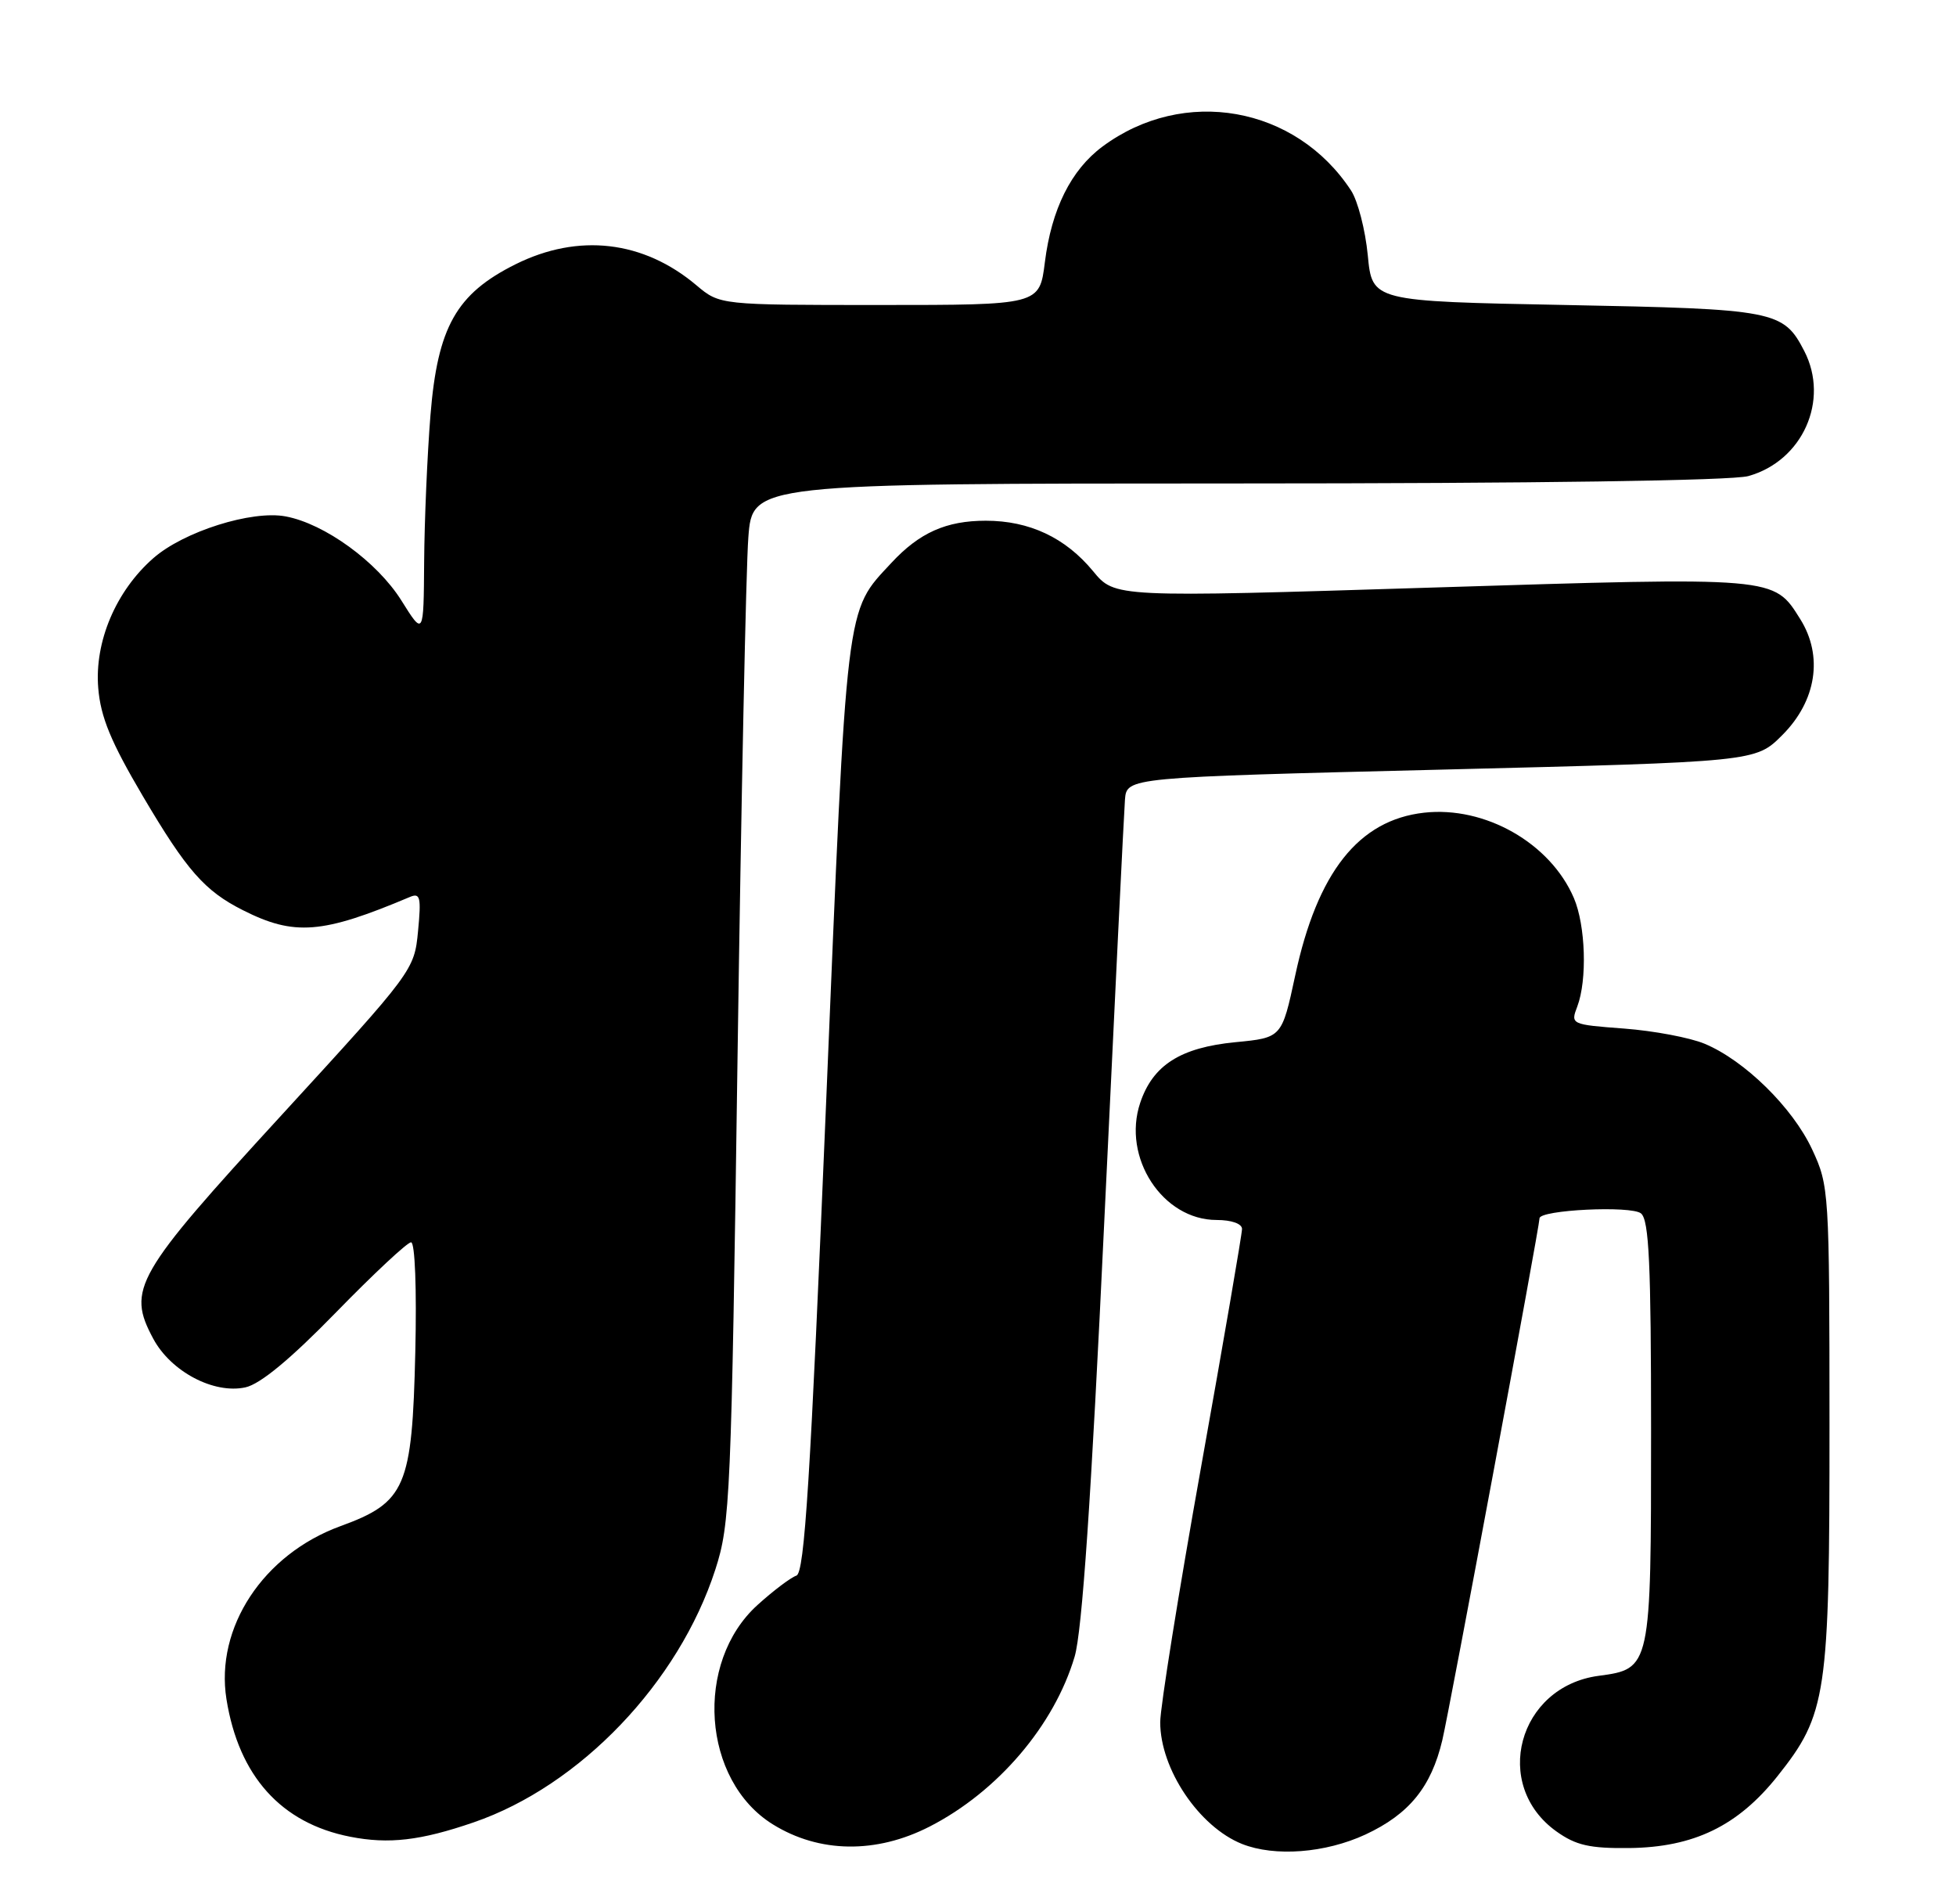 <?xml version="1.0" encoding="UTF-8" standalone="no"?>
<!DOCTYPE svg PUBLIC "-//W3C//DTD SVG 1.1//EN" "http://www.w3.org/Graphics/SVG/1.1/DTD/svg11.dtd" >
<svg xmlns="http://www.w3.org/2000/svg" xmlns:xlink="http://www.w3.org/1999/xlink" version="1.1" viewBox="0 0 263 256">
 <g >
 <path fill="currentColor"
d=" M 125.00 245.54 C 134.14 240.86 141.75 231.95 144.49 222.71 C 145.50 219.32 146.72 201.49 148.48 164.17 C 149.88 134.65 151.13 109.15 151.26 107.50 C 151.50 104.50 151.50 104.50 193.78 103.46 C 236.05 102.41 236.05 102.41 239.63 98.83 C 244.24 94.23 245.17 88.19 242.06 83.23 C 238.46 77.49 238.97 77.54 192.43 78.99 C 149.89 80.32 149.89 80.32 146.98 76.79 C 143.26 72.28 138.42 70.00 132.55 70.00 C 127.23 70.00 123.63 71.60 119.86 75.66 C 113.64 82.36 113.91 80.13 111.07 148.43 C 108.96 198.97 108.18 211.44 107.08 211.81 C 106.33 212.06 103.98 213.83 101.87 215.74 C 93.30 223.48 94.40 239.36 103.92 245.25 C 110.16 249.12 117.82 249.22 125.00 245.54 Z  M 183.60 246.61 C 189.46 243.88 192.44 240.23 193.93 233.93 C 194.90 229.85 207.00 164.89 207.00 163.78 C 207.00 162.64 219.35 162.04 220.65 163.12 C 221.73 164.02 222.00 169.96 222.00 192.40 C 222.00 224.26 221.98 224.34 214.94 225.28 C 204.12 226.73 200.54 239.97 209.28 246.20 C 211.89 248.06 213.74 248.49 219.07 248.43 C 227.74 248.33 233.66 245.46 238.98 238.79 C 245.63 230.43 246.00 227.95 245.99 191.57 C 245.98 160.08 245.94 159.41 243.65 154.50 C 241.03 148.89 234.59 142.56 229.20 140.31 C 227.24 139.49 222.37 138.57 218.39 138.27 C 211.22 137.73 211.16 137.70 212.08 135.30 C 213.43 131.73 213.20 124.41 211.62 120.72 C 208.45 113.33 199.66 108.33 191.47 109.25 C 182.68 110.24 177.13 117.25 174.15 131.14 C 172.35 139.50 172.35 139.50 166.11 140.10 C 158.72 140.82 155.01 143.18 153.31 148.25 C 150.84 155.60 156.32 164.00 163.58 164.00 C 165.59 164.00 167.00 164.50 167.00 165.21 C 167.00 165.87 164.53 180.26 161.50 197.18 C 158.47 214.10 156.00 229.55 156.00 231.51 C 156.00 237.81 161.22 245.57 167.00 247.88 C 171.41 249.63 178.21 249.11 183.60 246.61 Z  M 63.68 244.98 C 77.99 240.07 91.26 226.19 96.18 211.00 C 98.18 204.81 98.33 201.50 99.17 142.00 C 99.66 107.62 100.31 76.24 100.62 72.25 C 101.17 65.00 101.17 65.00 166.34 64.99 C 206.38 64.99 232.88 64.61 235.07 64.00 C 242.37 61.97 246.02 53.82 242.60 47.19 C 239.79 41.75 238.71 41.54 210.50 41.00 C 184.50 40.50 184.50 40.50 183.91 34.32 C 183.58 30.91 182.57 27.00 181.66 25.61 C 174.22 14.25 159.17 11.59 148.24 19.70 C 144.01 22.84 141.38 28.12 140.49 35.26 C 139.77 41.00 139.77 41.00 118.28 41.00 C 96.79 41.00 96.79 41.00 93.64 38.35 C 86.50 32.33 77.77 31.32 69.31 35.53 C 61.35 39.50 58.84 43.96 57.88 55.80 C 57.45 61.13 57.07 70.00 57.03 75.50 C 56.96 85.50 56.96 85.50 53.96 80.71 C 50.70 75.52 43.65 70.40 38.41 69.42 C 33.86 68.56 24.68 71.46 20.61 75.04 C 15.58 79.45 12.69 86.27 13.21 92.50 C 13.53 96.40 14.91 99.74 19.21 107.03 C 25.10 117.01 27.51 119.76 32.65 122.35 C 39.57 125.85 43.34 125.55 55.11 120.58 C 56.50 119.99 56.65 120.60 56.21 125.17 C 55.71 130.41 55.57 130.59 37.86 149.90 C 18.15 171.38 17.04 173.31 20.60 179.95 C 22.97 184.38 28.75 187.43 33.00 186.50 C 35.00 186.06 39.06 182.70 45.18 176.42 C 50.23 171.24 54.77 167.00 55.27 167.00 C 55.80 167.00 56.04 173.28 55.84 181.75 C 55.42 199.93 54.55 201.96 45.77 205.16 C 35.40 208.94 28.91 218.80 30.45 228.42 C 32.10 238.75 37.81 245.10 47.09 246.91 C 52.27 247.93 56.56 247.43 63.68 244.98 Z "/>
</g>
</svg>